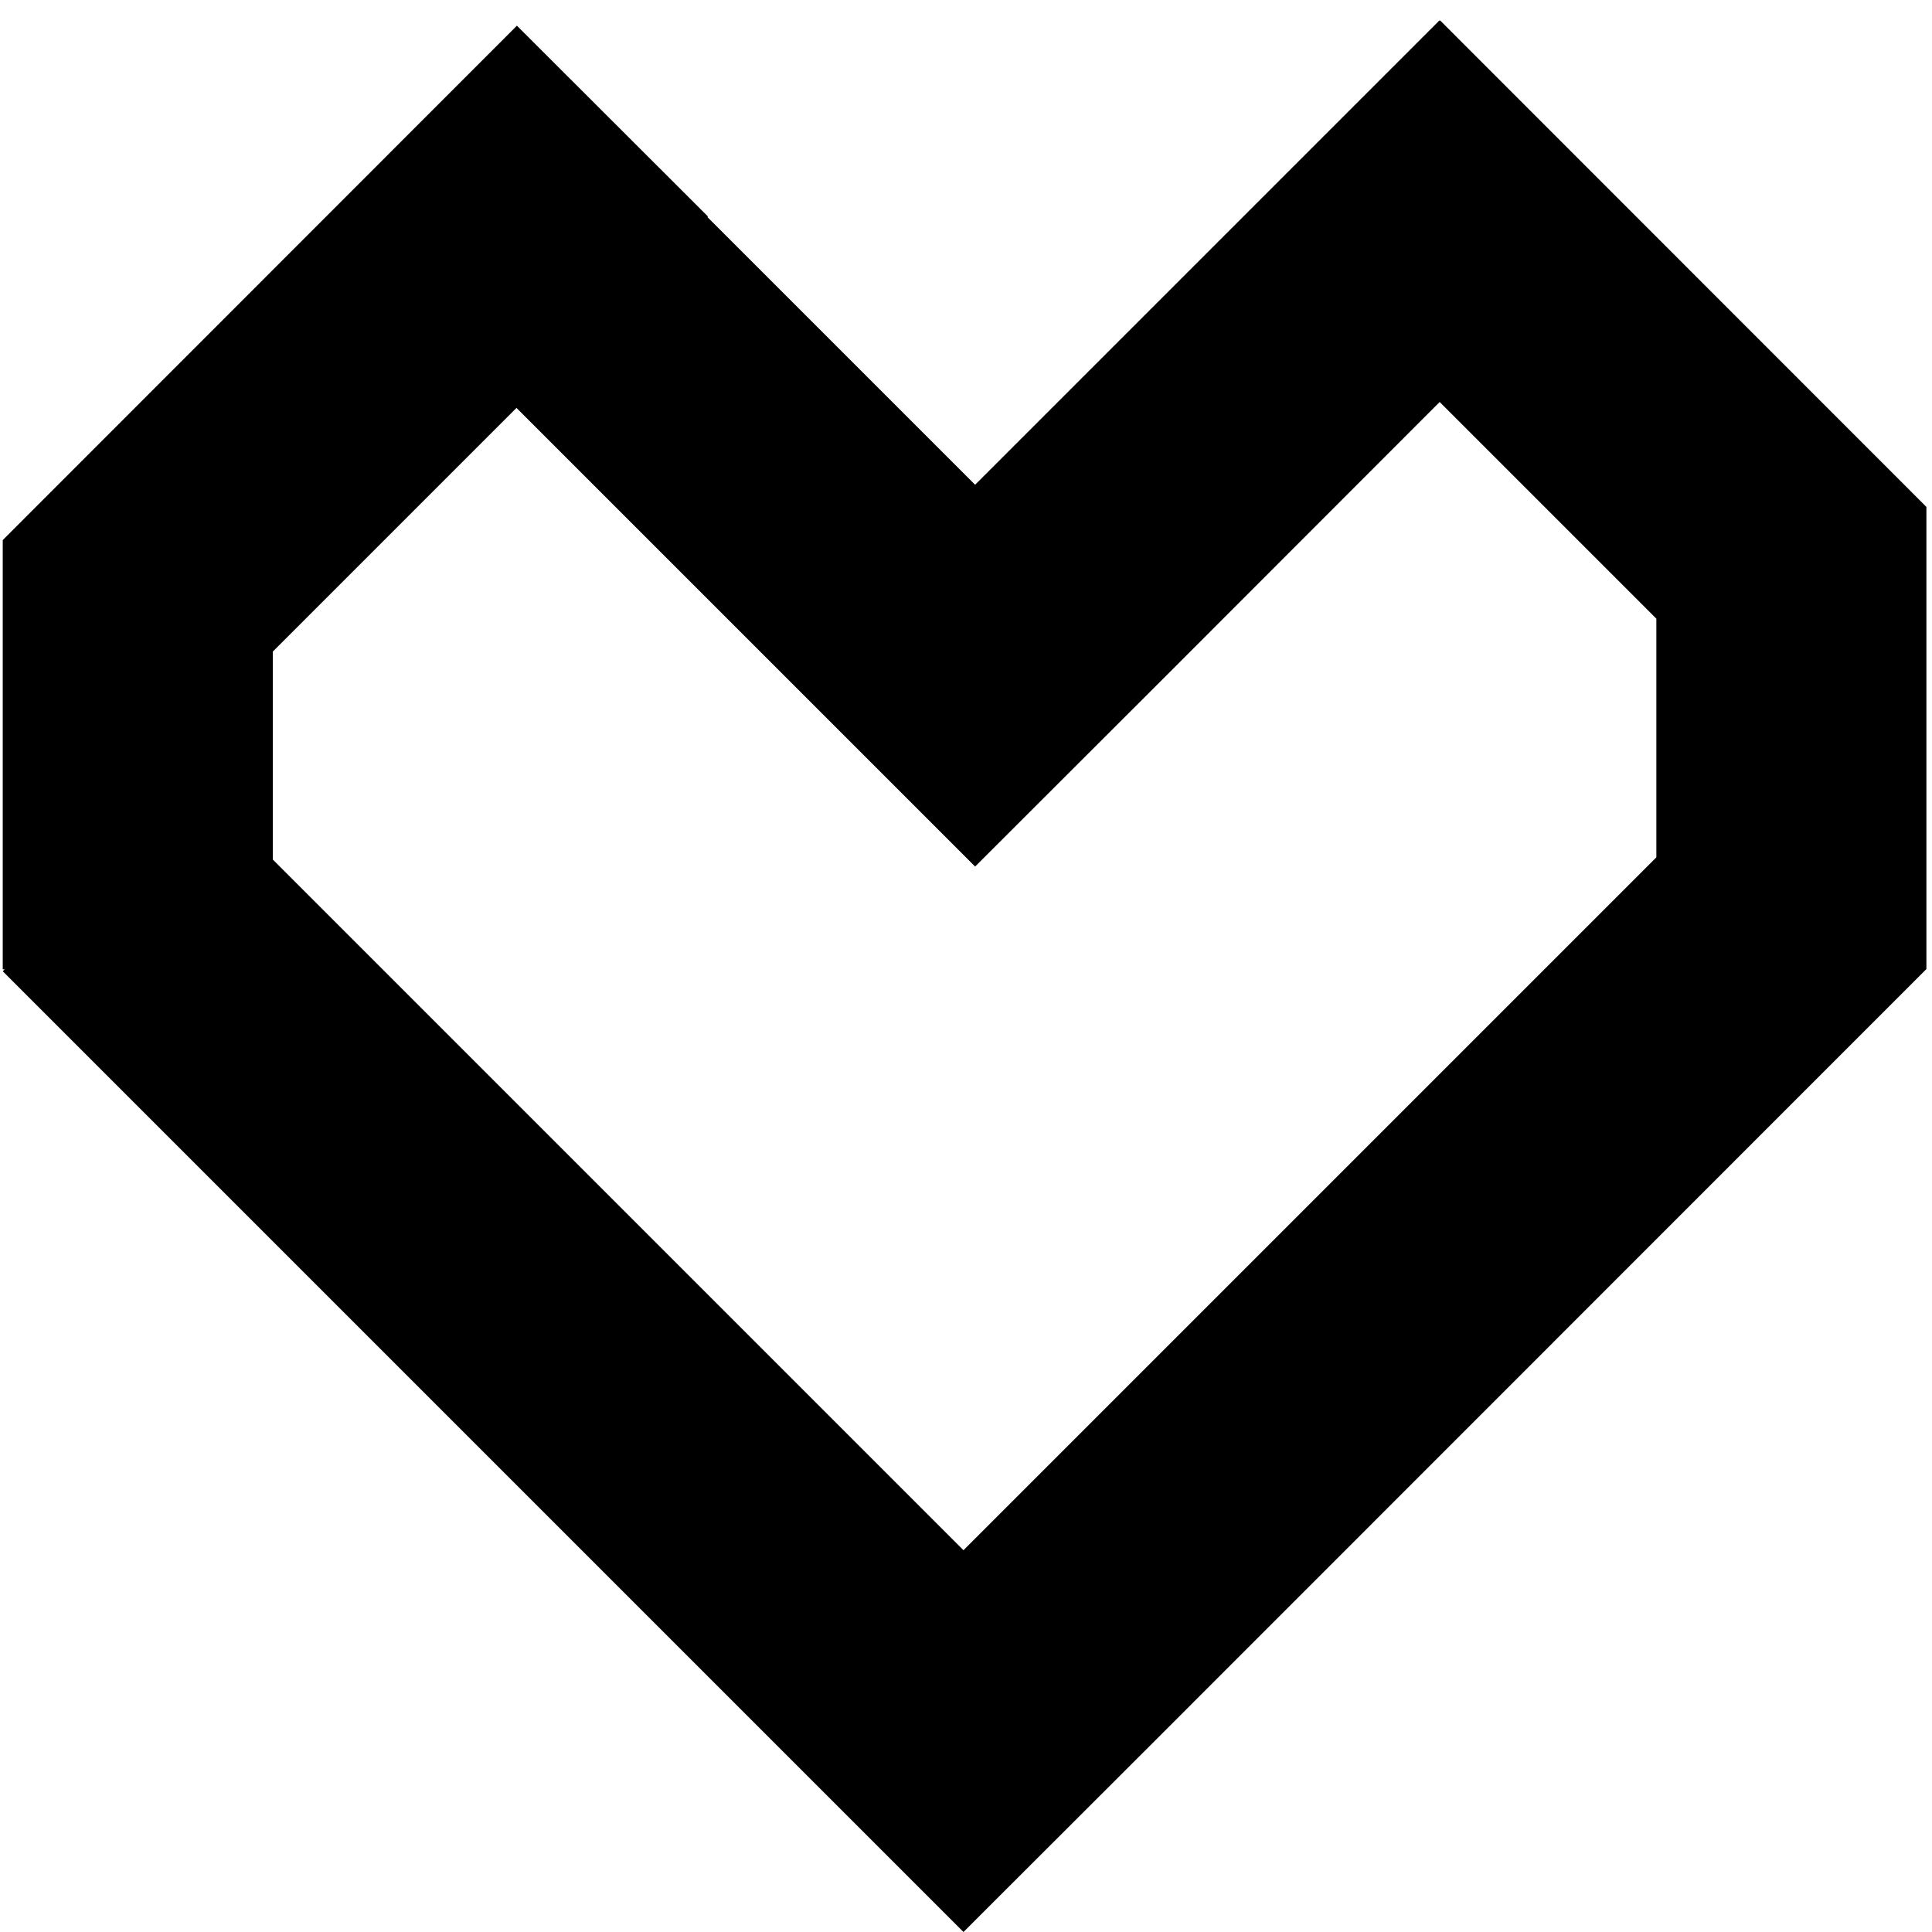 <svg width="88" height="88" viewBox="0 0 88 88" fill="none" xmlns="http://www.w3.org/2000/svg">
<path d="M65.595 0.93V0.95L65.565 0.93L44.415 22.08L32.225 9.89L32.245 9.86L23.545 1.17L0.125 24.6V44.15H0.215L0.125 44.24L43.885 88L52.585 79.31L87.745 44.14V23.09L65.595 0.93ZM43.885 70.61L12.425 39.15V29.68L23.525 18.58L35.725 30.78L44.415 39.47L53.115 30.78L65.575 18.31L75.445 28.18V39.05L43.885 70.61Z" fill="black"/>
</svg>
